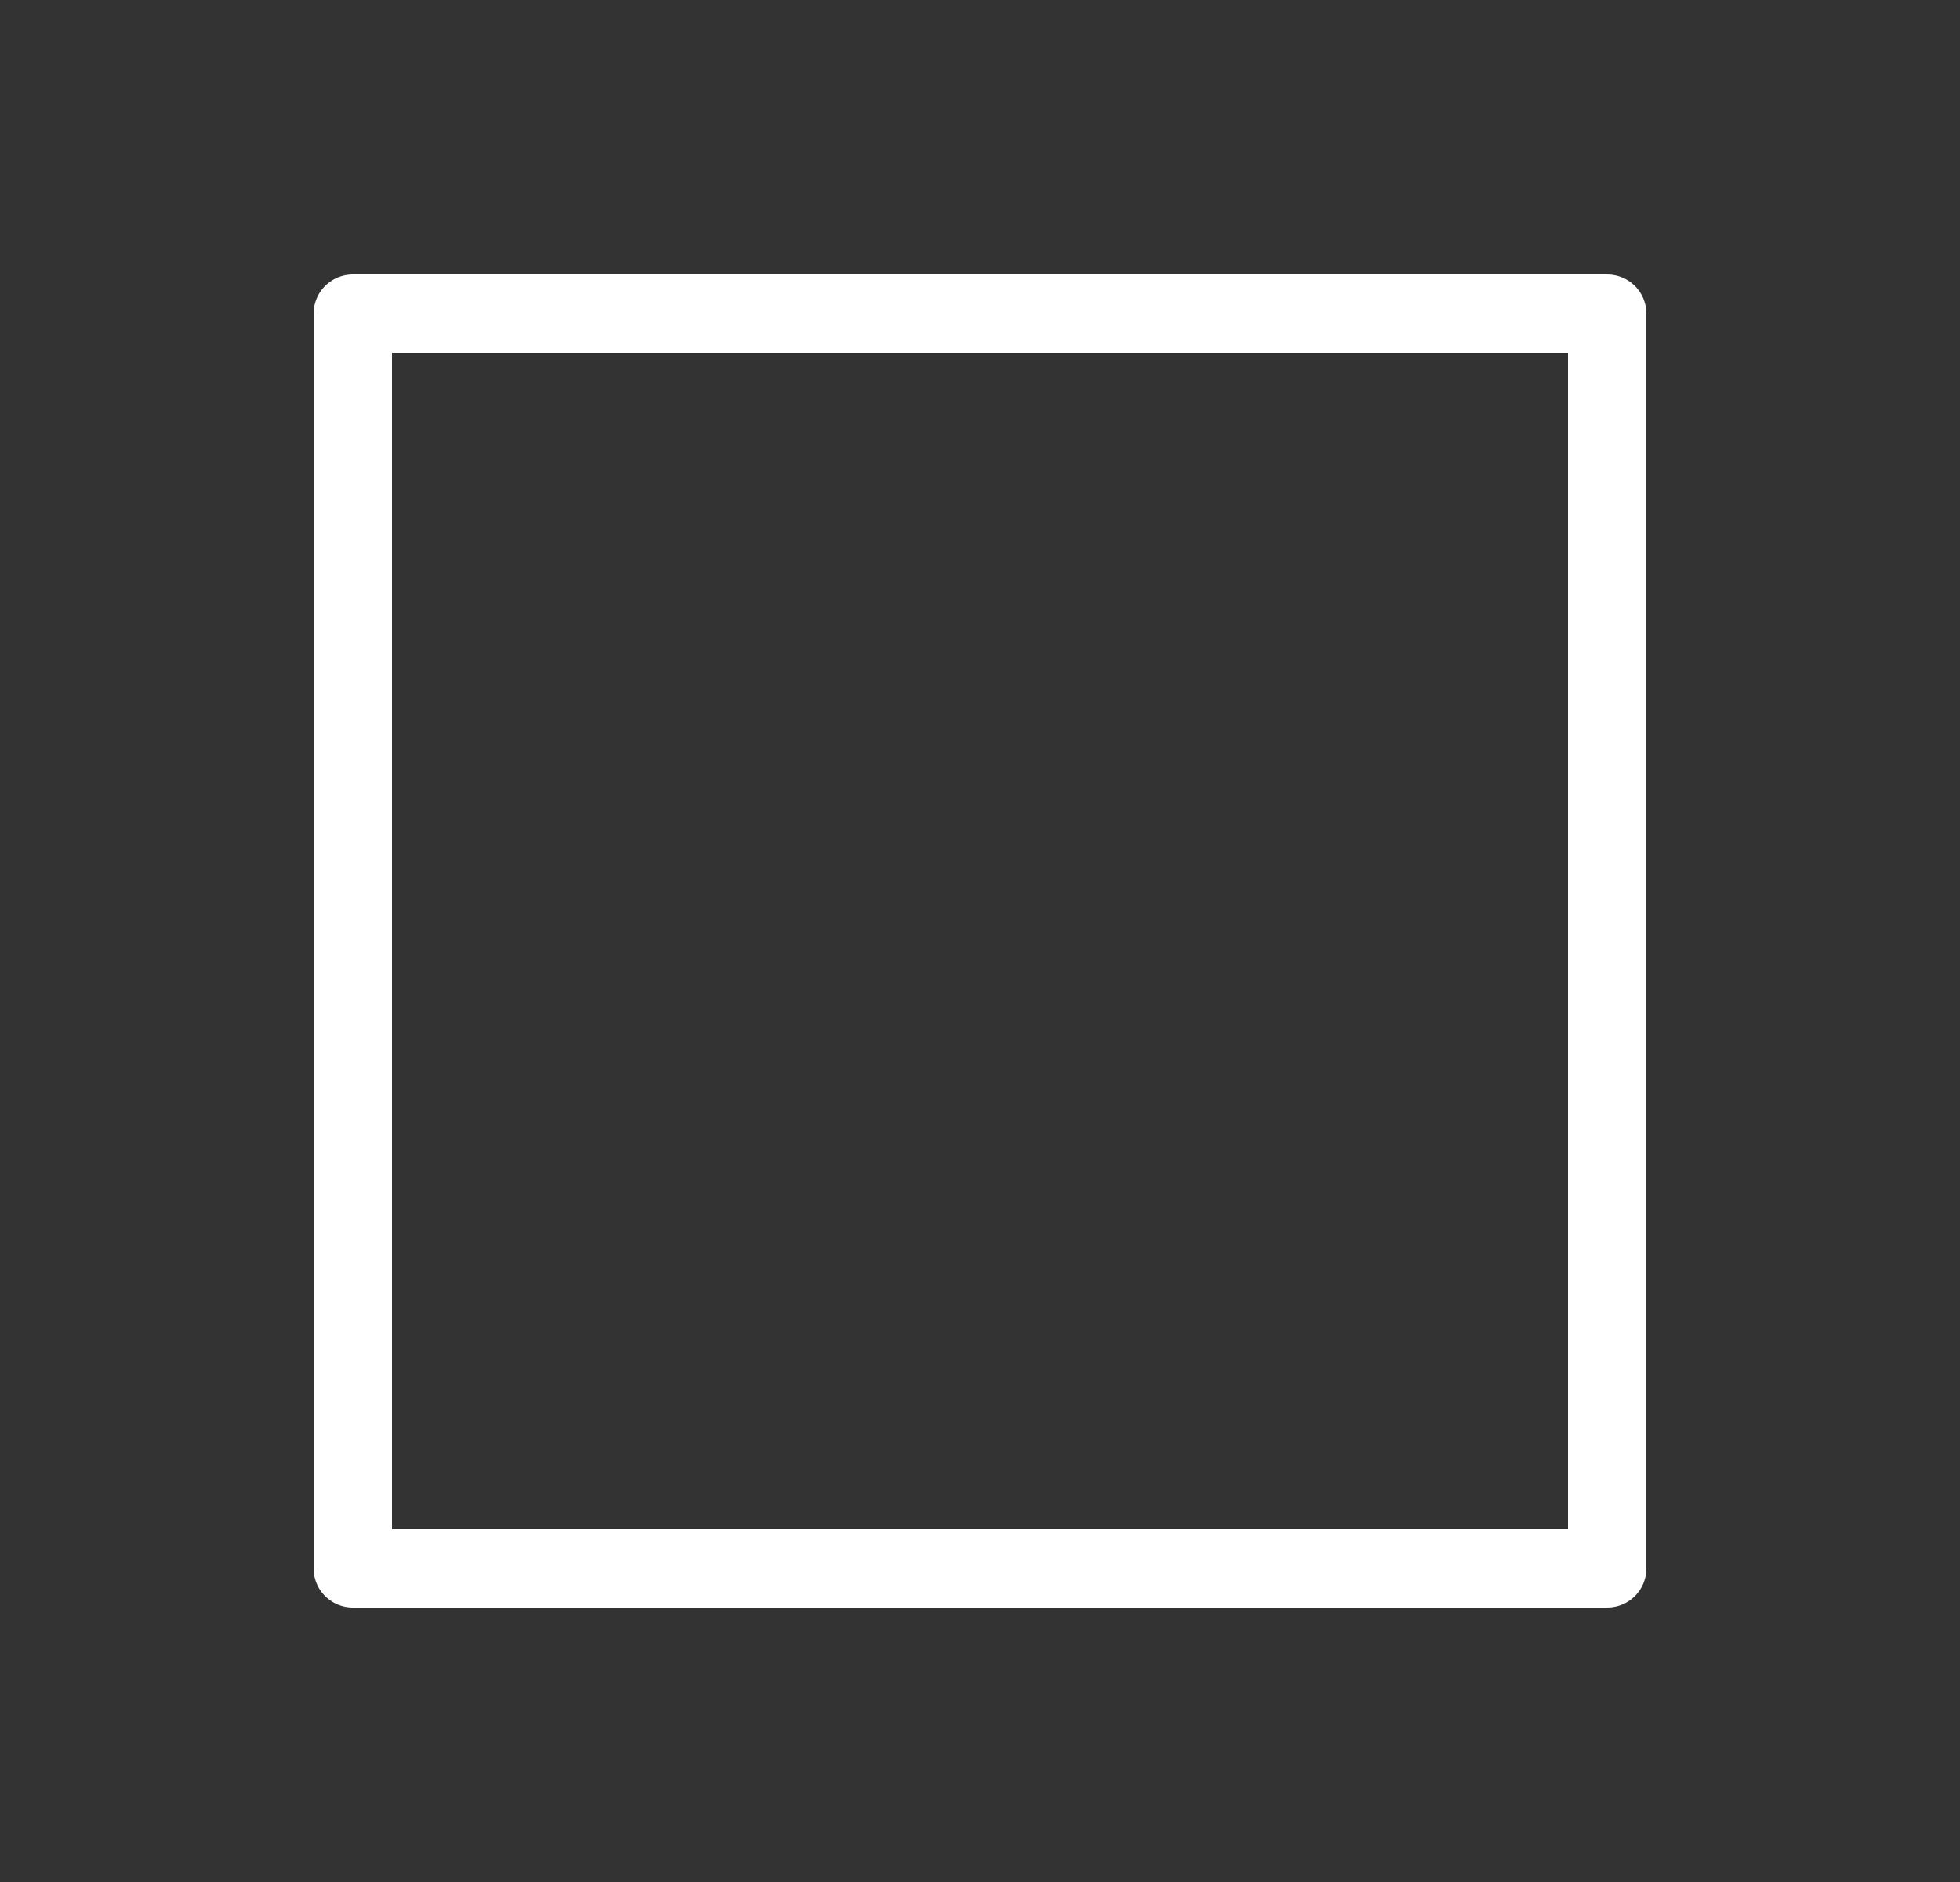 <svg width="25" height="24" viewBox="0 0 25 24" fill="none" xmlns="http://www.w3.org/2000/svg">
<rect x="0" y="0" width="25" height="24" fill="#333333" stroke="none"/>
<path d="M20.5 4H4.5V20H20.5V4Z" stroke="white" stroke-linecap="round" stroke-linejoin="round"/>
</svg>
